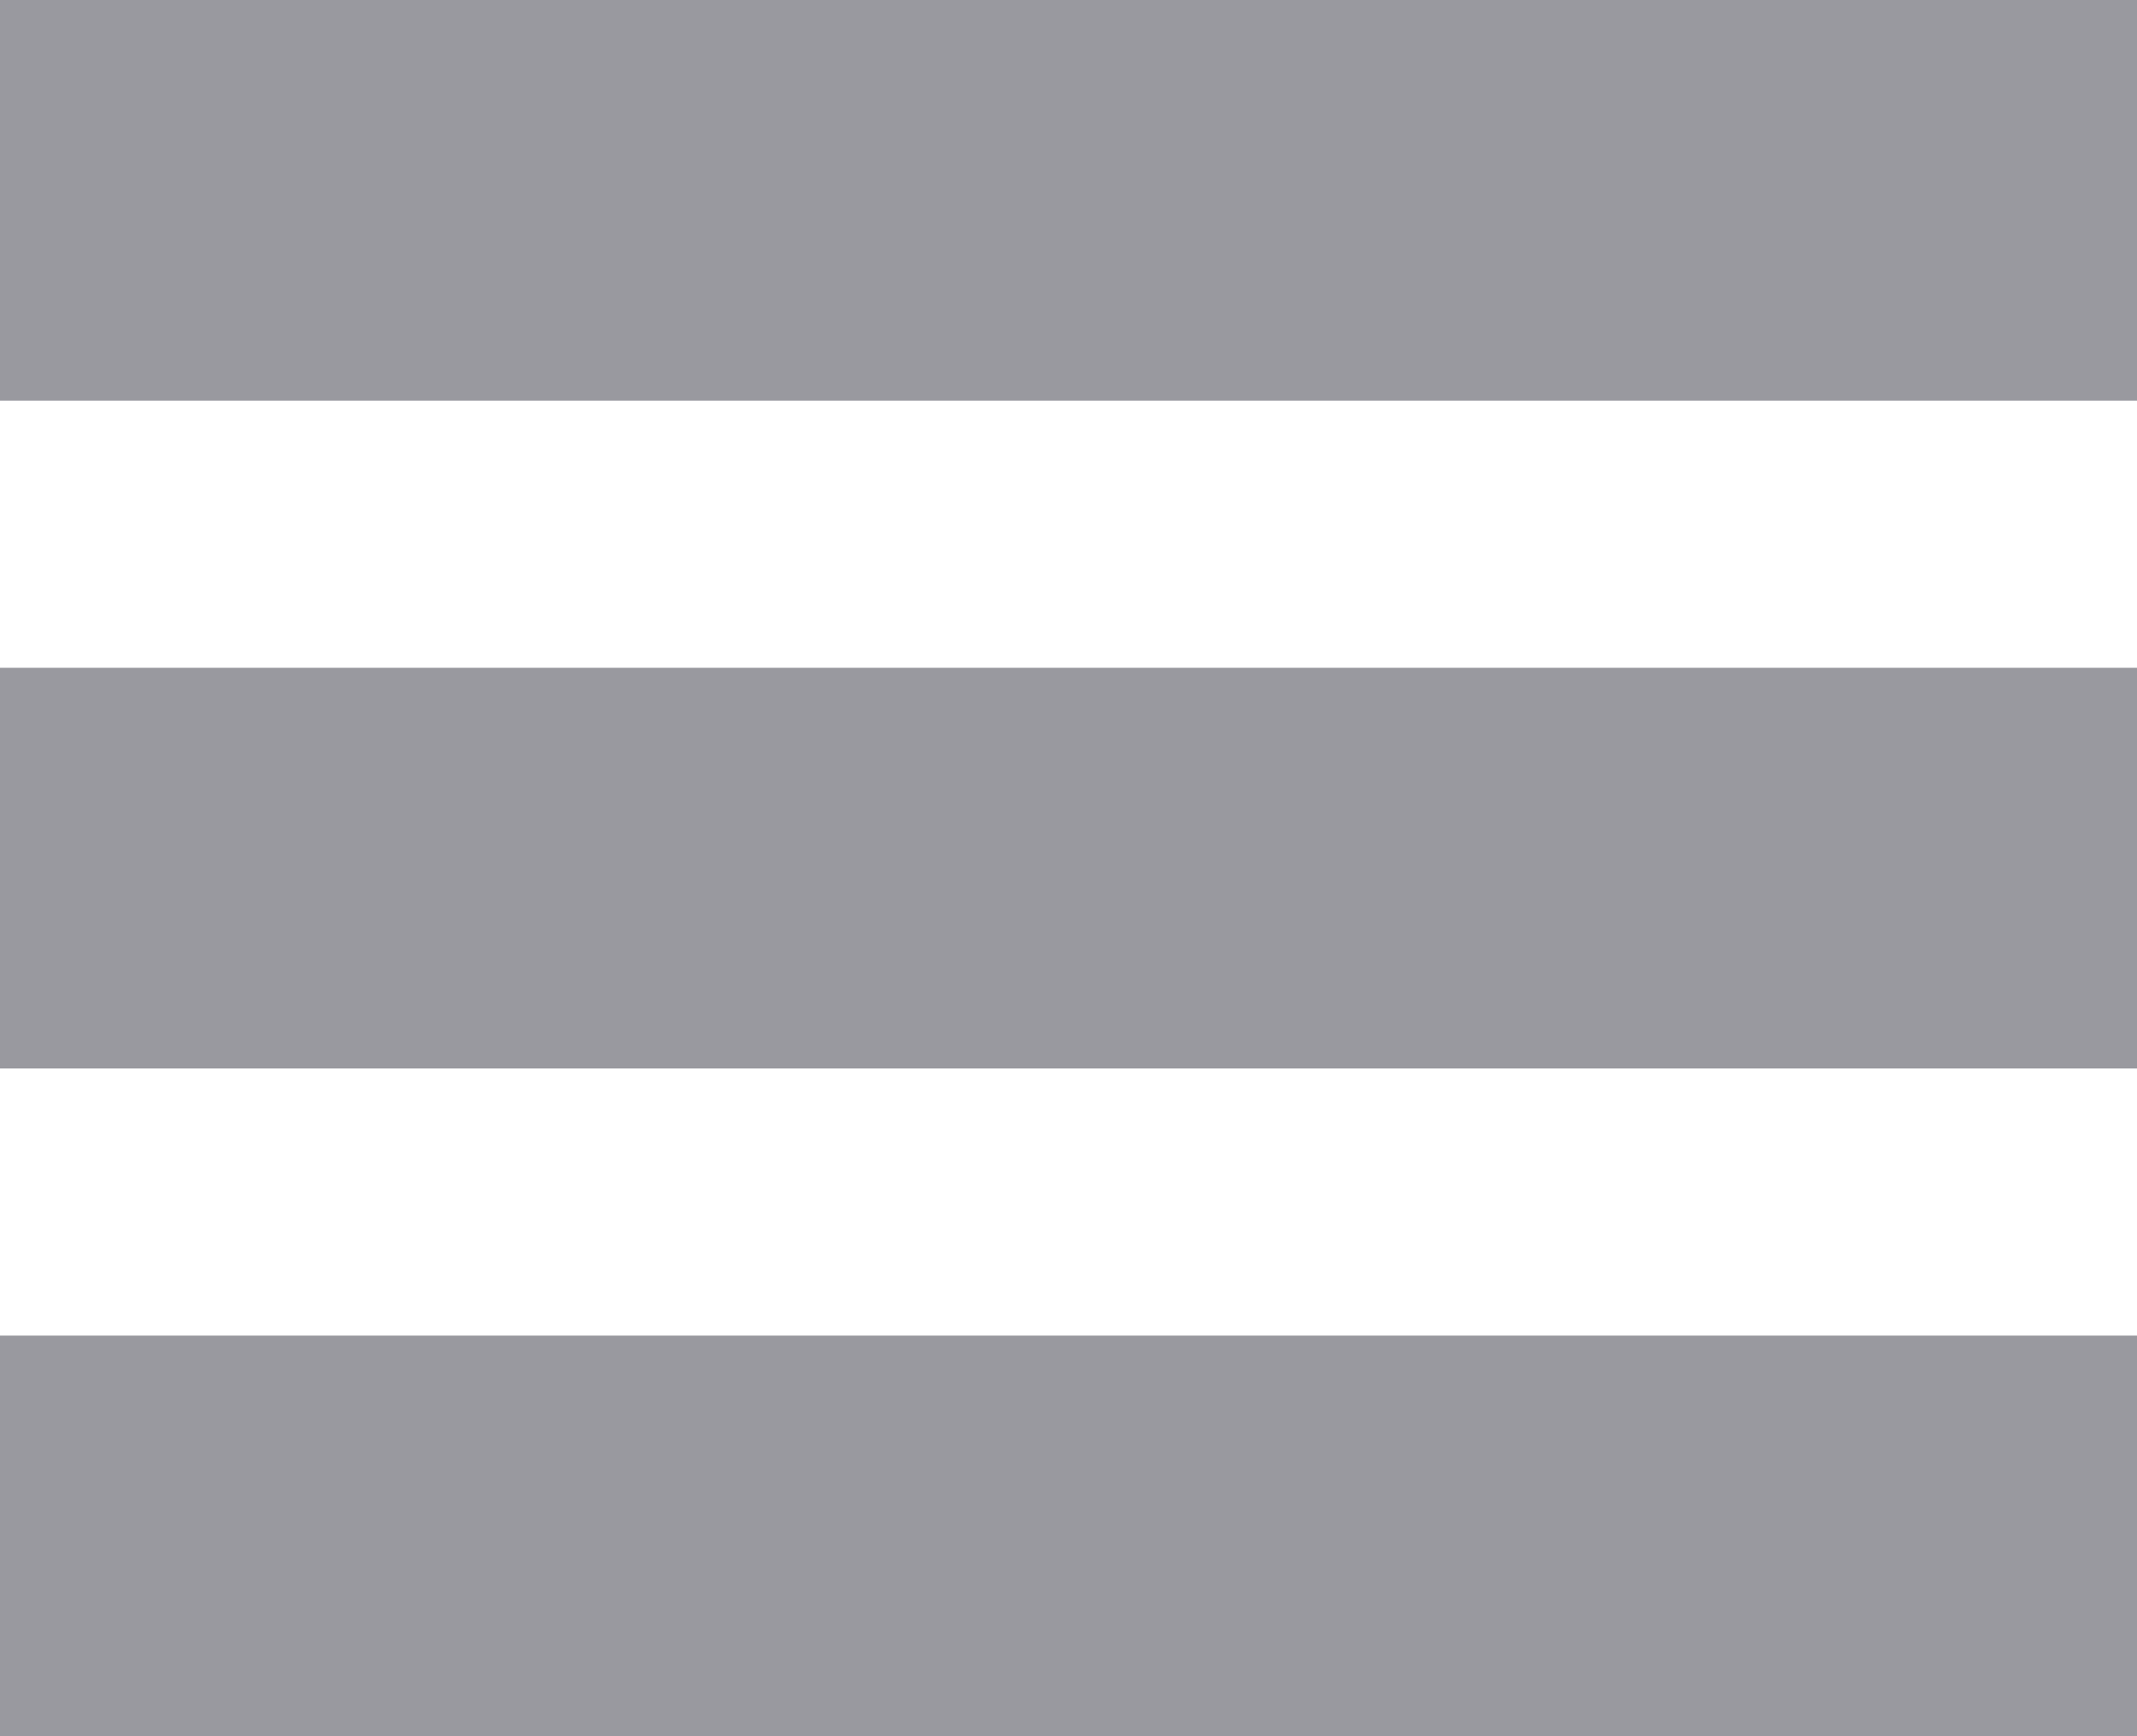 <?xml version="1.0" standalone="no"?>
<!-- Generator: Adobe Fireworks CS6, Export SVG Extension by Aaron Beall (http://fireworks.abeall.com) . Version: 0.6.1  -->
<!DOCTYPE svg PUBLIC "-//W3C//DTD SVG 1.1//EN" "http://www.w3.org/Graphics/SVG/1.1/DTD/svg11.dtd">
<svg id="Untitled-Page%201" viewBox="0 0 16 13" style="background-color:#ffffff00" version="1.1"
	xmlns="http://www.w3.org/2000/svg" xmlns:xlink="http://www.w3.org/1999/xlink" xml:space="preserve"
	x="0px" y="0px" width="16px" height="13px"
>
	<g id="Layer%201">
		<rect x="0" y="0" width="16" height="3" fill="#99999f"/>
		<rect x="0" y="5" width="16" height="3" fill="#99999f"/>
		<rect x="0" y="10" width="16" height="3" fill="#99999f"/>
	</g>
</svg>